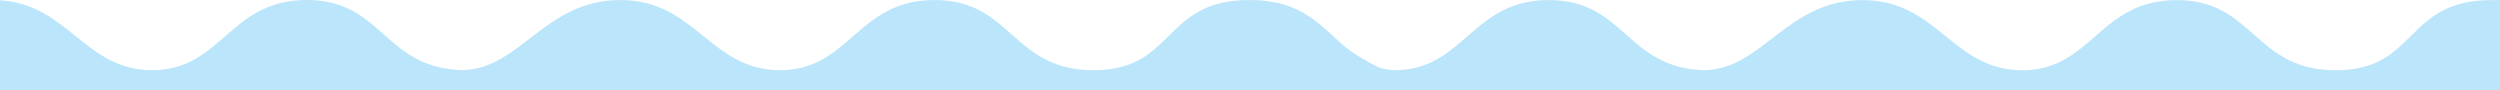 <svg width="1440" height="52" viewBox="0 0 1440 52" fill="none" xmlns="http://www.w3.org/2000/svg">
<path d="M1440 52V0.015L1435.12 0.052C1384.82 0.052 1392.72 40.462 1345.45 40.462C1298.18 40.462 1298.51 0.052 1253.77 0.052C1209.04 0.052 1205.06 40.462 1164.78 40.462C1124.5 40.462 1116.17 0.052 1072.86 0.052C1029.31 0.052 1015.48 39.498 982.125 40.424C936.533 39.483 936.33 0.037 892.125 0.037C847.38 0.037 843.412 40.447 803.13 40.447C797.5 40 795.23 39.411 792.5 38C789.77 36.589 780.929 31.969 775.5 27.532C761.025 15.708 750.982 0.015 719.633 0.015C669.338 0.015 677.235 40.425 629.963 40.425C582.69 40.425 583.027 0.015 538.29 0.015C493.552 0.015 489.577 40.425 449.295 40.425C409.012 40.425 400.68 0.015 357.375 0.015C313.83 0.015 300 39.461 266.64 40.387C221.047 39.446 220.845 0 176.64 0C131.895 0 127.928 40.41 87.645 40.41C48.75 40.41 39.63 2.694 0 0.143L0 52H1440Z" fill="#BBE5FA"/>
</svg>
